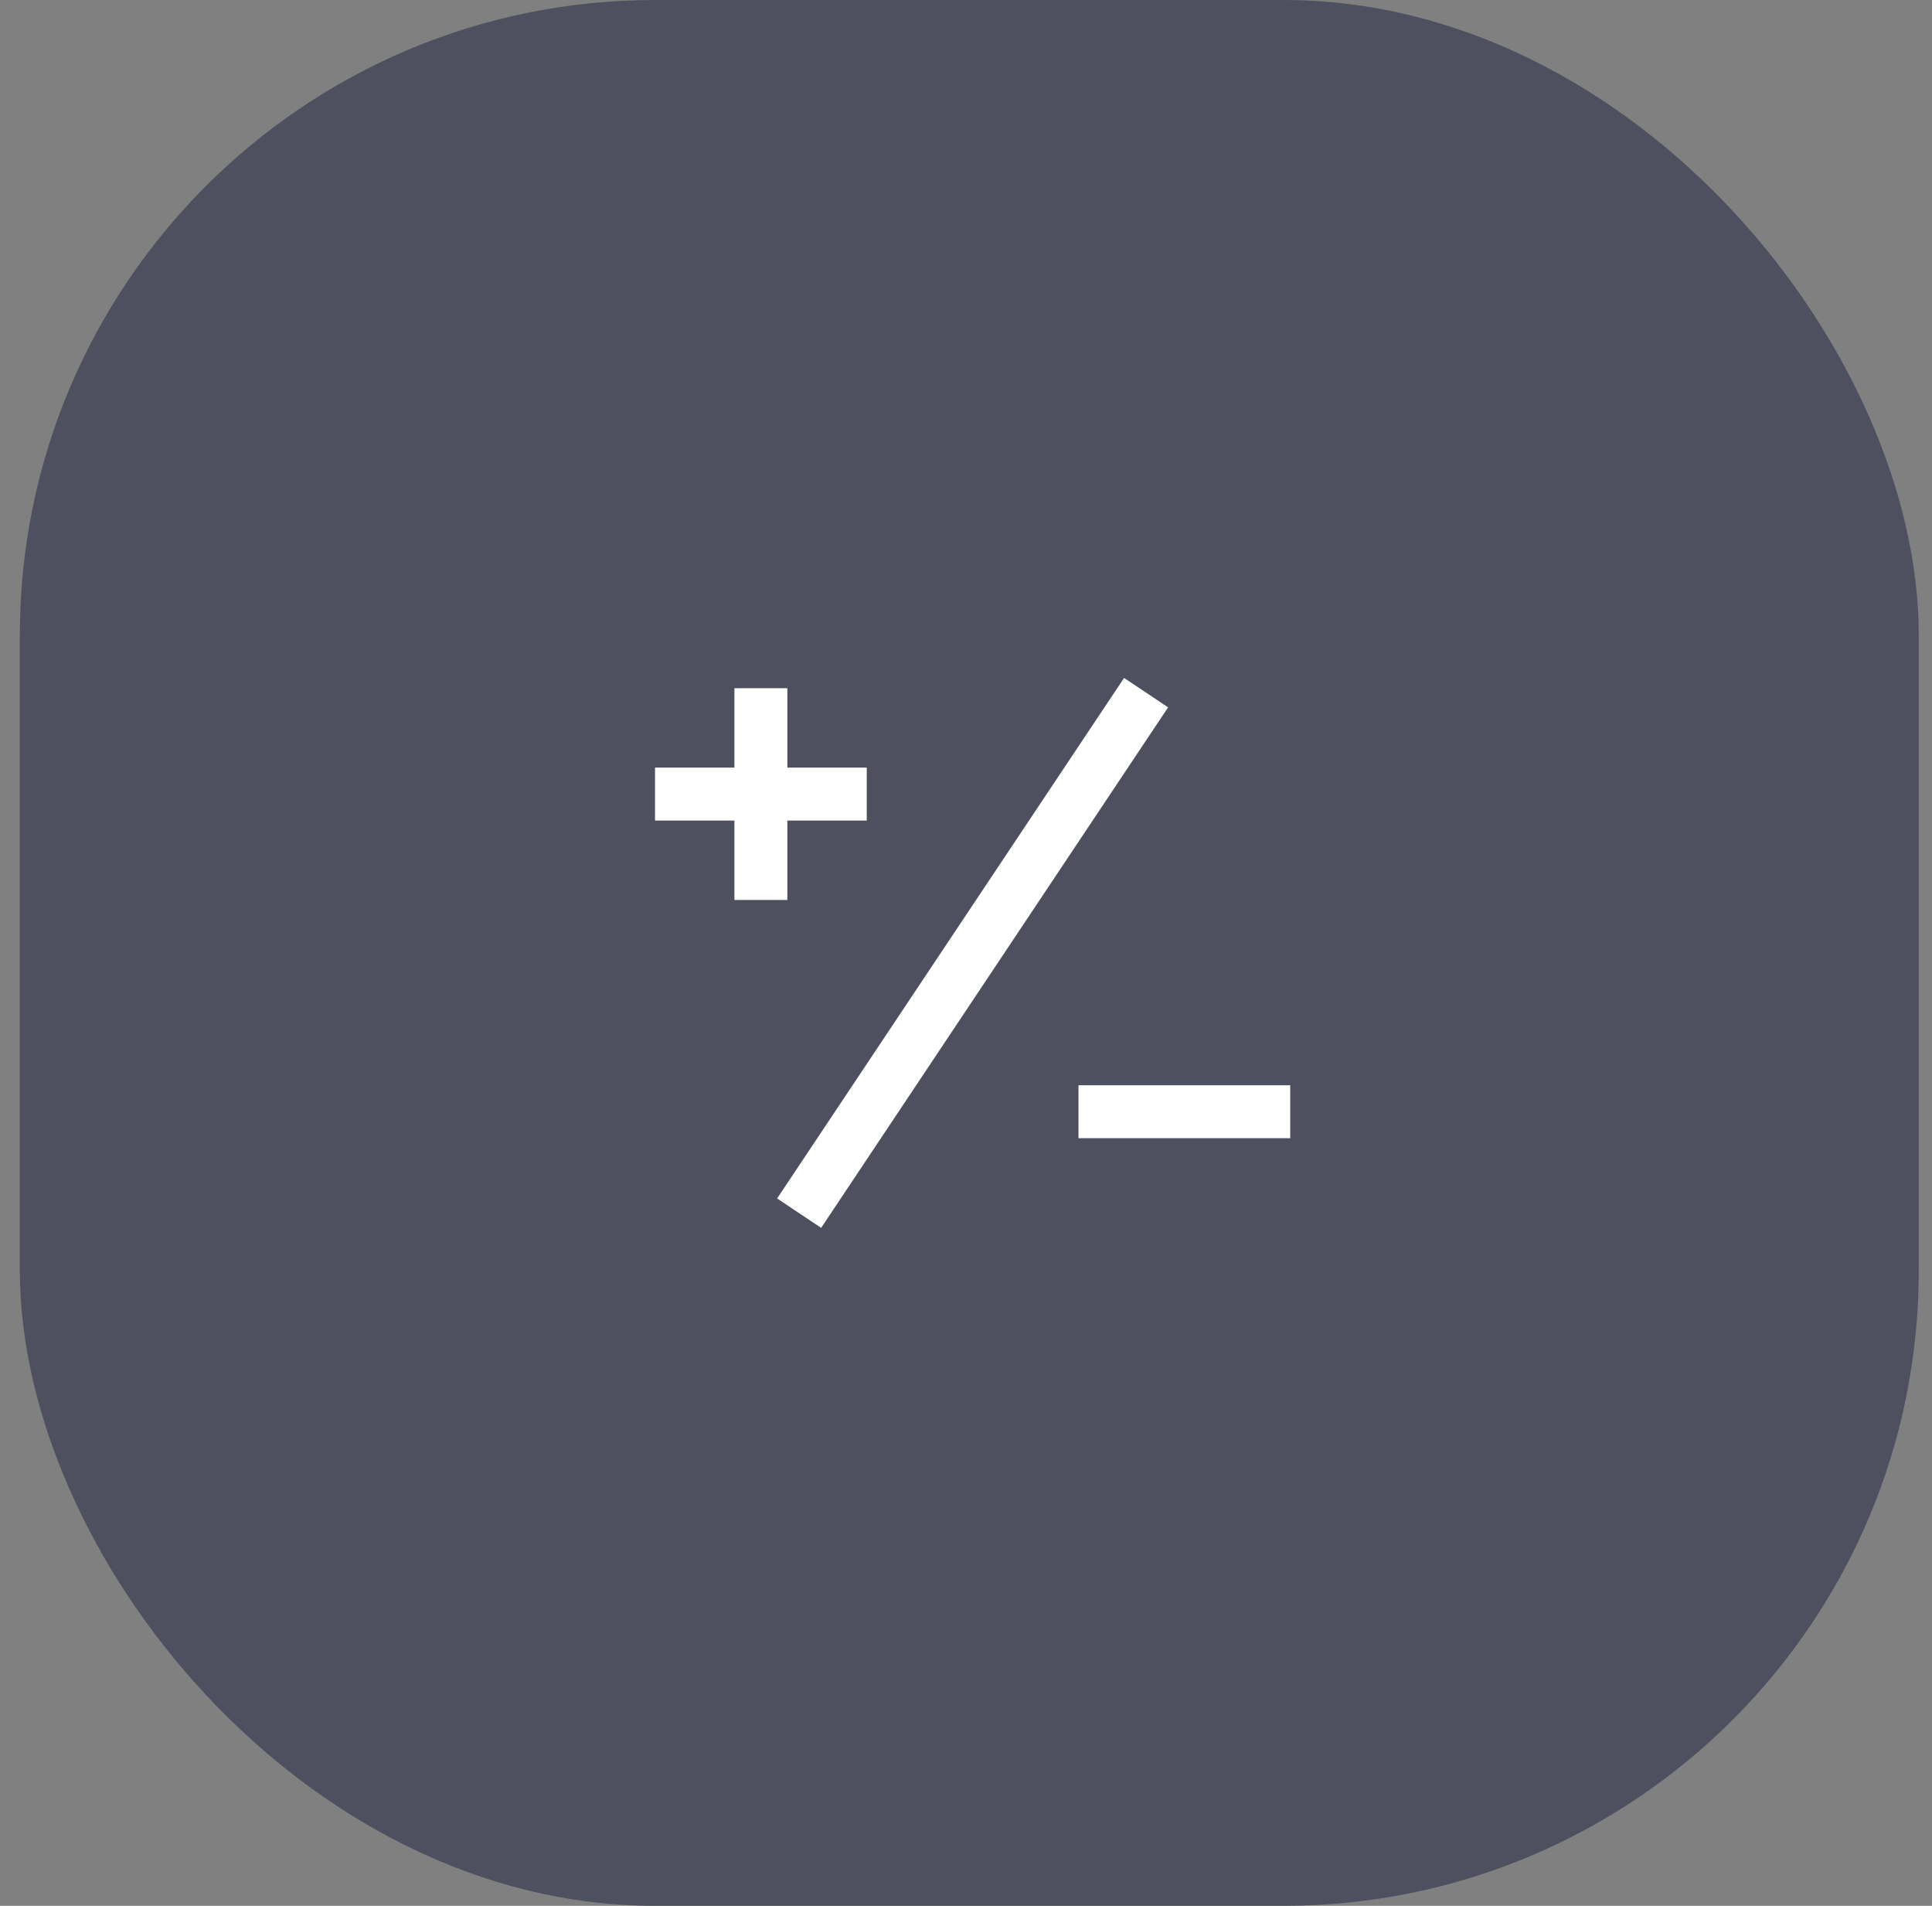 <svg width="73" height="72" viewBox="0 0 73 72" fill="none" xmlns="http://www.w3.org/2000/svg">
<rect x="0" y="0" width="73" height="72" fill="#808080" stroke="none"/>
<rect x="0.75" width="71.75" height="72" rx="24" fill="#4E505F"/>
<path fill-rule="evenodd" clip-rule="evenodd" d="M43.582 27.555L44.137 26.723L42.473 25.613L41.918 26.445L29.918 44.445L29.363 45.277L31.027 46.387L31.582 45.555L43.582 27.555ZM29.75 26V27V29H31.75H32.75V31H31.75H29.75V33V34H27.75V33V31H25.75H24.75V29H25.75H27.75V27V26H29.75ZM41.75 41H40.75V43H41.75H47.75H48.75V41H47.75H41.75Z" fill="white"/>
</svg>
